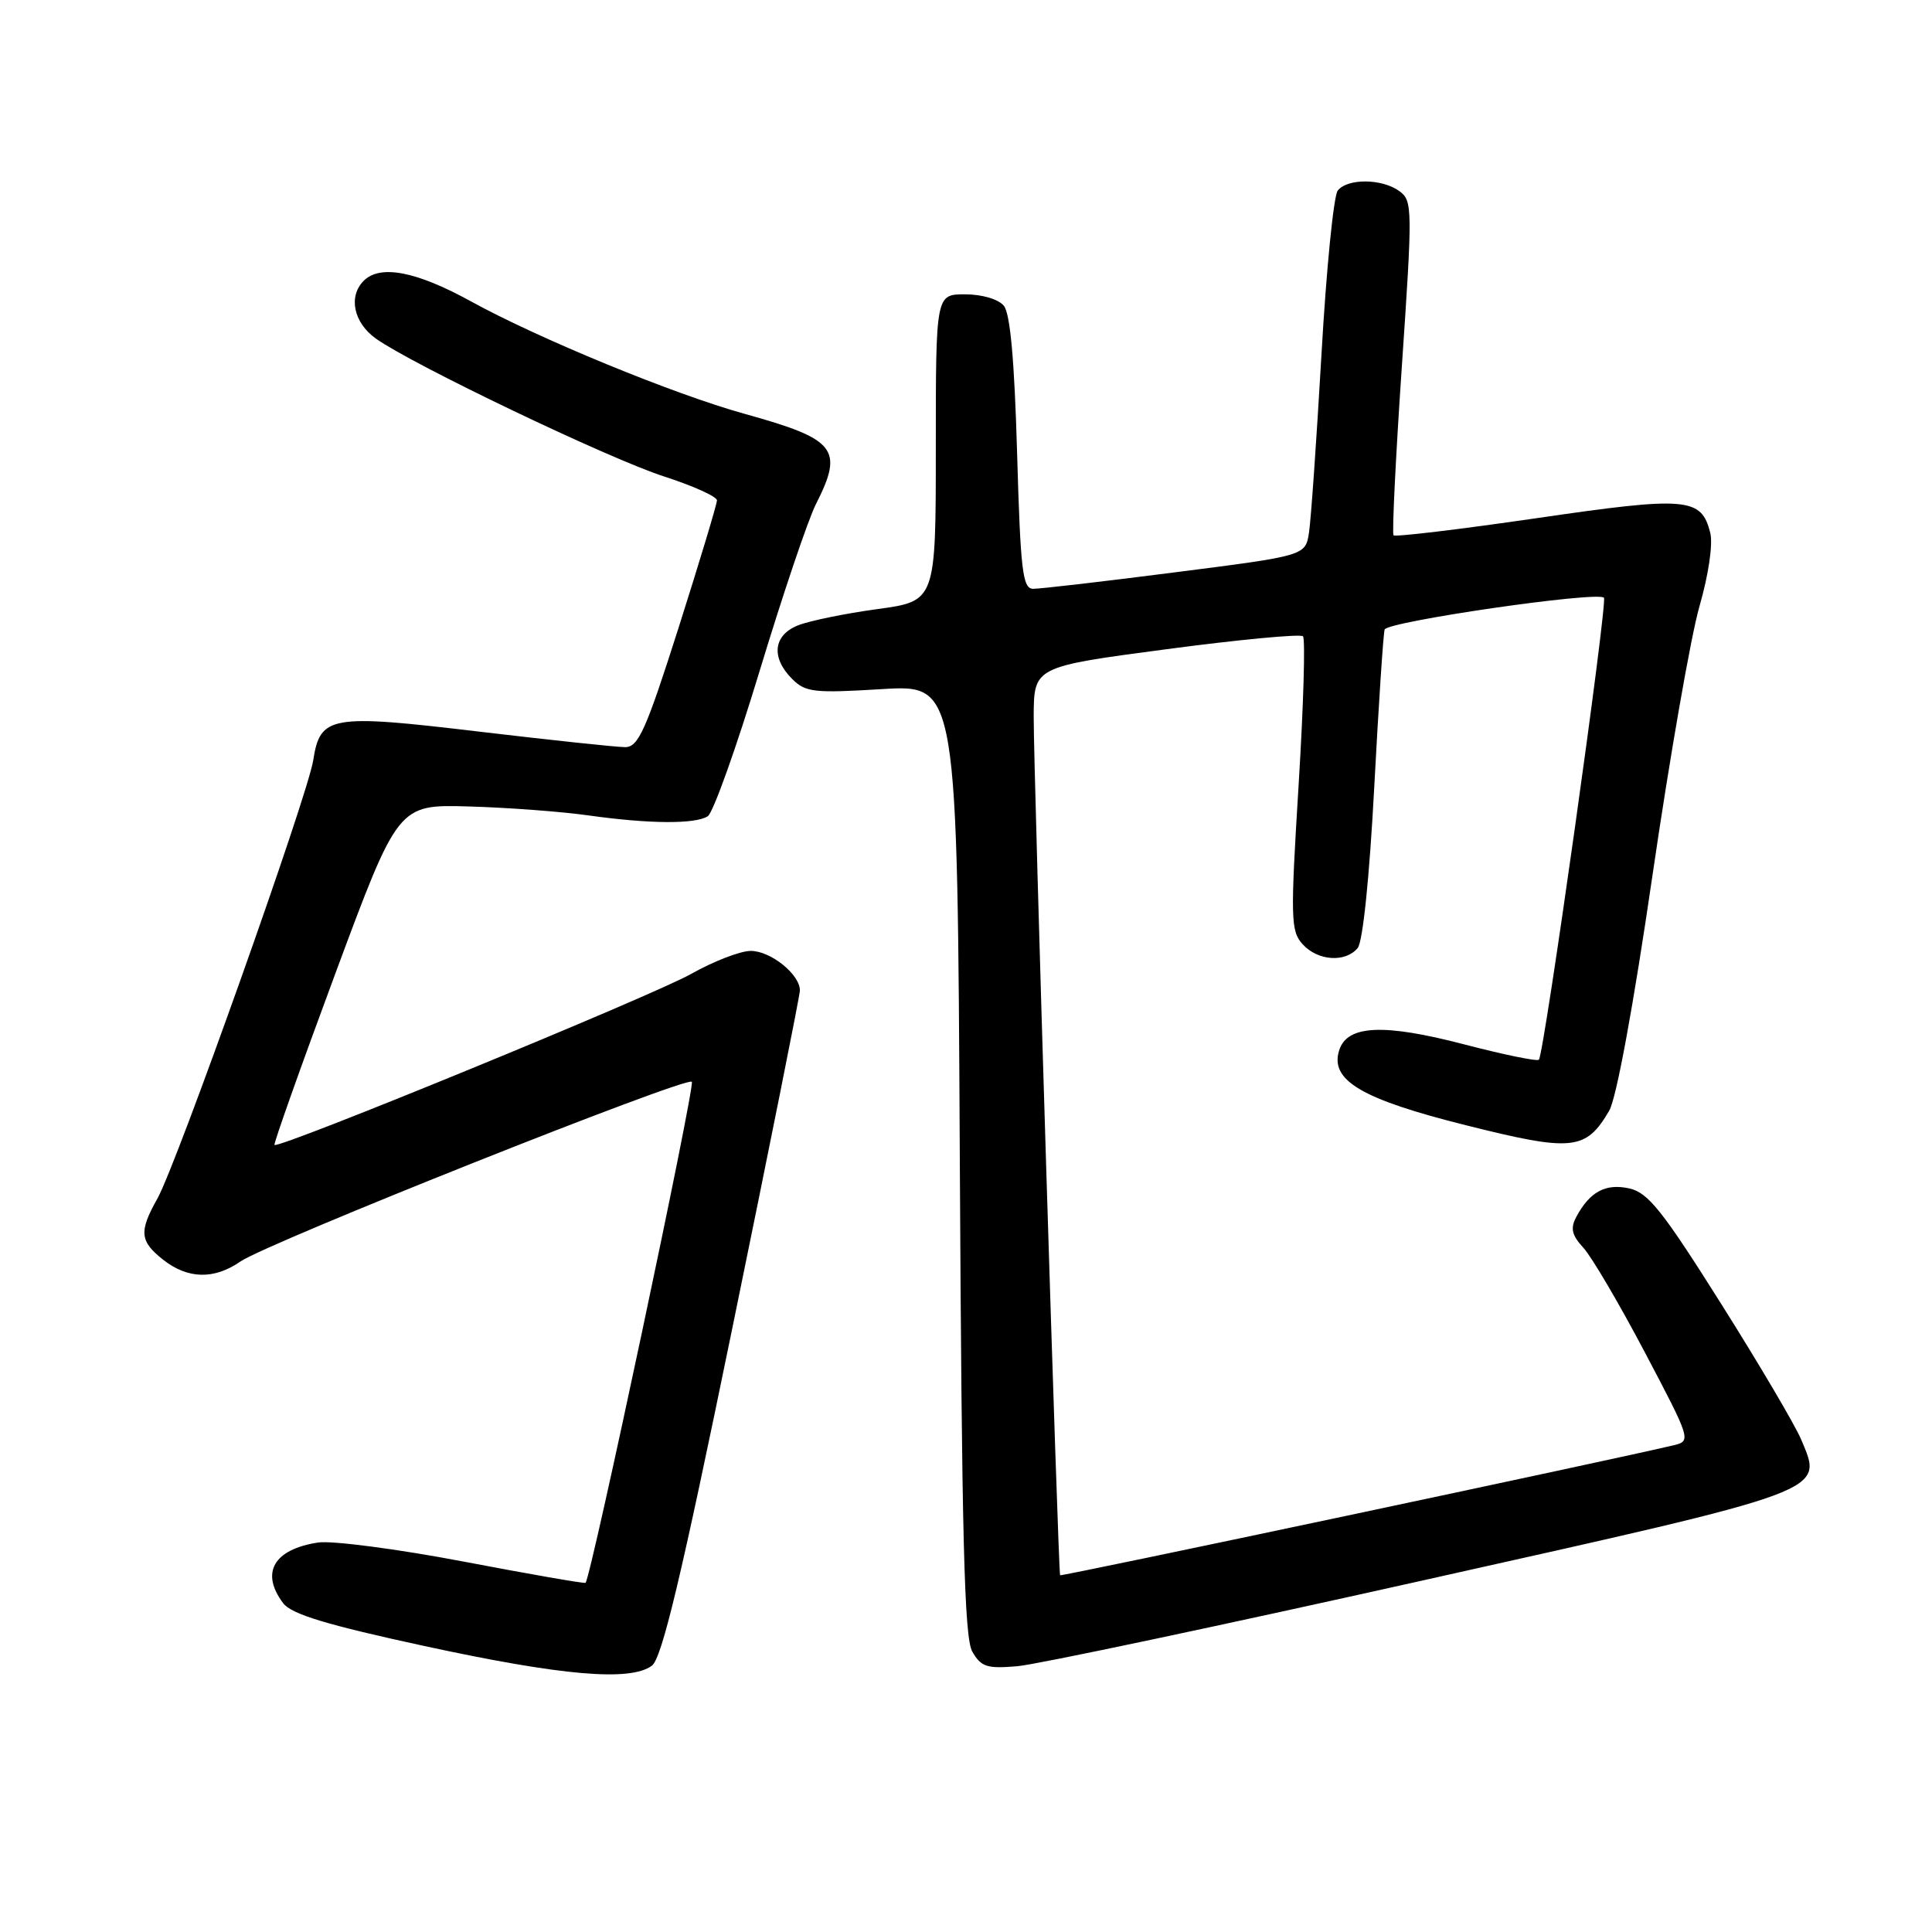 <?xml version="1.0" encoding="UTF-8" standalone="no"?>
<!DOCTYPE svg PUBLIC "-//W3C//DTD SVG 1.1//EN" "http://www.w3.org/Graphics/SVG/1.1/DTD/svg11.dtd" >
<svg xmlns="http://www.w3.org/2000/svg" xmlns:xlink="http://www.w3.org/1999/xlink" version="1.1" viewBox="0 0 256 256">
 <g >
 <path fill="currentColor"
d=" M 86.37 220.72 C 87.70 219.75 90.25 209.08 97.04 175.97 C 101.95 152.06 105.98 131.94 105.99 131.25 C 106.01 129.13 102.13 126.00 99.48 126.00 C 98.10 126.00 94.53 127.38 91.54 129.07 C 86.39 131.97 36.93 152.27 36.37 151.71 C 36.23 151.56 39.85 141.35 44.43 129.01 C 52.75 106.59 52.75 106.59 62.12 106.86 C 67.28 107.01 74.42 107.54 78.00 108.05 C 86.06 109.18 92.10 109.22 93.78 108.16 C 94.49 107.71 97.58 99.05 100.65 88.92 C 103.72 78.79 107.08 68.83 108.12 66.79 C 111.82 59.49 110.81 58.21 98.68 54.84 C 89.34 52.26 71.31 44.84 62.38 39.92 C 55.15 35.94 50.37 35.03 48.20 37.20 C 46.12 39.28 46.85 42.75 49.80 44.86 C 54.67 48.33 80.73 60.80 88.01 63.14 C 91.85 64.38 95.00 65.80 95.00 66.30 C 95.00 66.79 92.72 74.35 89.94 83.10 C 85.59 96.76 84.59 99.00 82.84 99.00 C 81.72 99.00 73.00 98.07 63.45 96.94 C 43.72 94.59 42.43 94.82 41.50 100.76 C 40.77 105.45 23.39 154.33 20.86 158.81 C 18.39 163.20 18.51 164.47 21.63 166.93 C 24.89 169.49 28.37 169.57 31.85 167.16 C 35.38 164.71 90.93 142.59 91.67 143.34 C 92.15 143.81 78.33 208.96 77.59 209.73 C 77.47 209.86 70.20 208.59 61.44 206.92 C 52.67 205.25 44.00 204.12 42.16 204.39 C 36.26 205.29 34.47 208.39 37.53 212.44 C 38.63 213.89 43.28 215.30 56.25 218.11 C 74.46 222.05 83.48 222.83 86.37 220.72 Z  M 188.38 209.45 C 242.77 197.30 241.59 197.74 238.67 190.76 C 237.89 188.88 233.10 180.76 228.04 172.73 C 220.29 160.42 218.38 158.02 215.88 157.47 C 212.74 156.78 210.65 157.91 208.86 161.26 C 208.06 162.76 208.27 163.67 209.81 165.34 C 210.90 166.53 214.57 172.77 217.96 179.21 C 224.03 190.72 224.10 190.94 221.82 191.49 C 214.68 193.22 140.60 208.92 140.47 208.73 C 140.22 208.34 136.94 101.93 136.97 94.93 C 137.00 88.35 137.00 88.35 154.52 86.03 C 164.15 84.75 172.31 83.98 172.65 84.31 C 172.98 84.65 172.72 93.54 172.07 104.07 C 170.98 121.73 171.02 123.37 172.60 125.11 C 174.60 127.33 178.27 127.58 179.90 125.62 C 180.58 124.80 181.46 116.26 182.09 104.37 C 182.67 93.44 183.29 84.02 183.47 83.42 C 183.80 82.36 211.64 78.31 212.53 79.20 C 213.05 79.72 204.60 139.73 203.91 140.42 C 203.67 140.66 199.21 139.74 193.99 138.38 C 183.34 135.60 178.51 135.82 177.45 139.16 C 176.18 143.15 180.39 145.64 194.28 149.11 C 208.36 152.64 210.13 152.46 213.23 147.17 C 214.18 145.56 216.46 133.16 218.96 116.00 C 221.25 100.32 224.05 84.28 225.19 80.33 C 226.39 76.17 226.99 72.10 226.62 70.61 C 225.44 65.90 223.55 65.75 203.55 68.67 C 193.37 70.15 184.86 71.17 184.65 70.93 C 184.44 70.70 184.93 60.63 185.75 48.58 C 187.18 27.60 187.17 26.59 185.43 25.33 C 183.14 23.65 178.55 23.61 177.26 25.25 C 176.71 25.94 175.74 35.72 175.10 47.00 C 174.45 58.28 173.71 68.88 173.45 70.56 C 172.98 73.63 172.98 73.63 155.74 75.83 C 146.26 77.05 137.78 78.03 136.89 78.02 C 135.50 78.00 135.22 75.64 134.77 60.01 C 134.42 47.76 133.86 41.53 133.01 40.51 C 132.29 39.64 130.11 39.00 127.88 39.00 C 124.00 39.00 124.00 39.00 124.00 59.32 C 124.00 79.65 124.00 79.65 116.25 80.71 C 111.99 81.29 107.26 82.26 105.75 82.86 C 102.46 84.16 102.13 87.13 104.96 89.96 C 106.74 91.74 107.86 91.86 116.89 91.31 C 126.86 90.71 126.86 90.71 127.18 153.60 C 127.44 203.73 127.77 216.98 128.83 218.84 C 130.00 220.88 130.77 221.13 134.83 220.78 C 137.40 220.55 161.50 215.46 188.38 209.45 Z "/>
</g>
</svg>